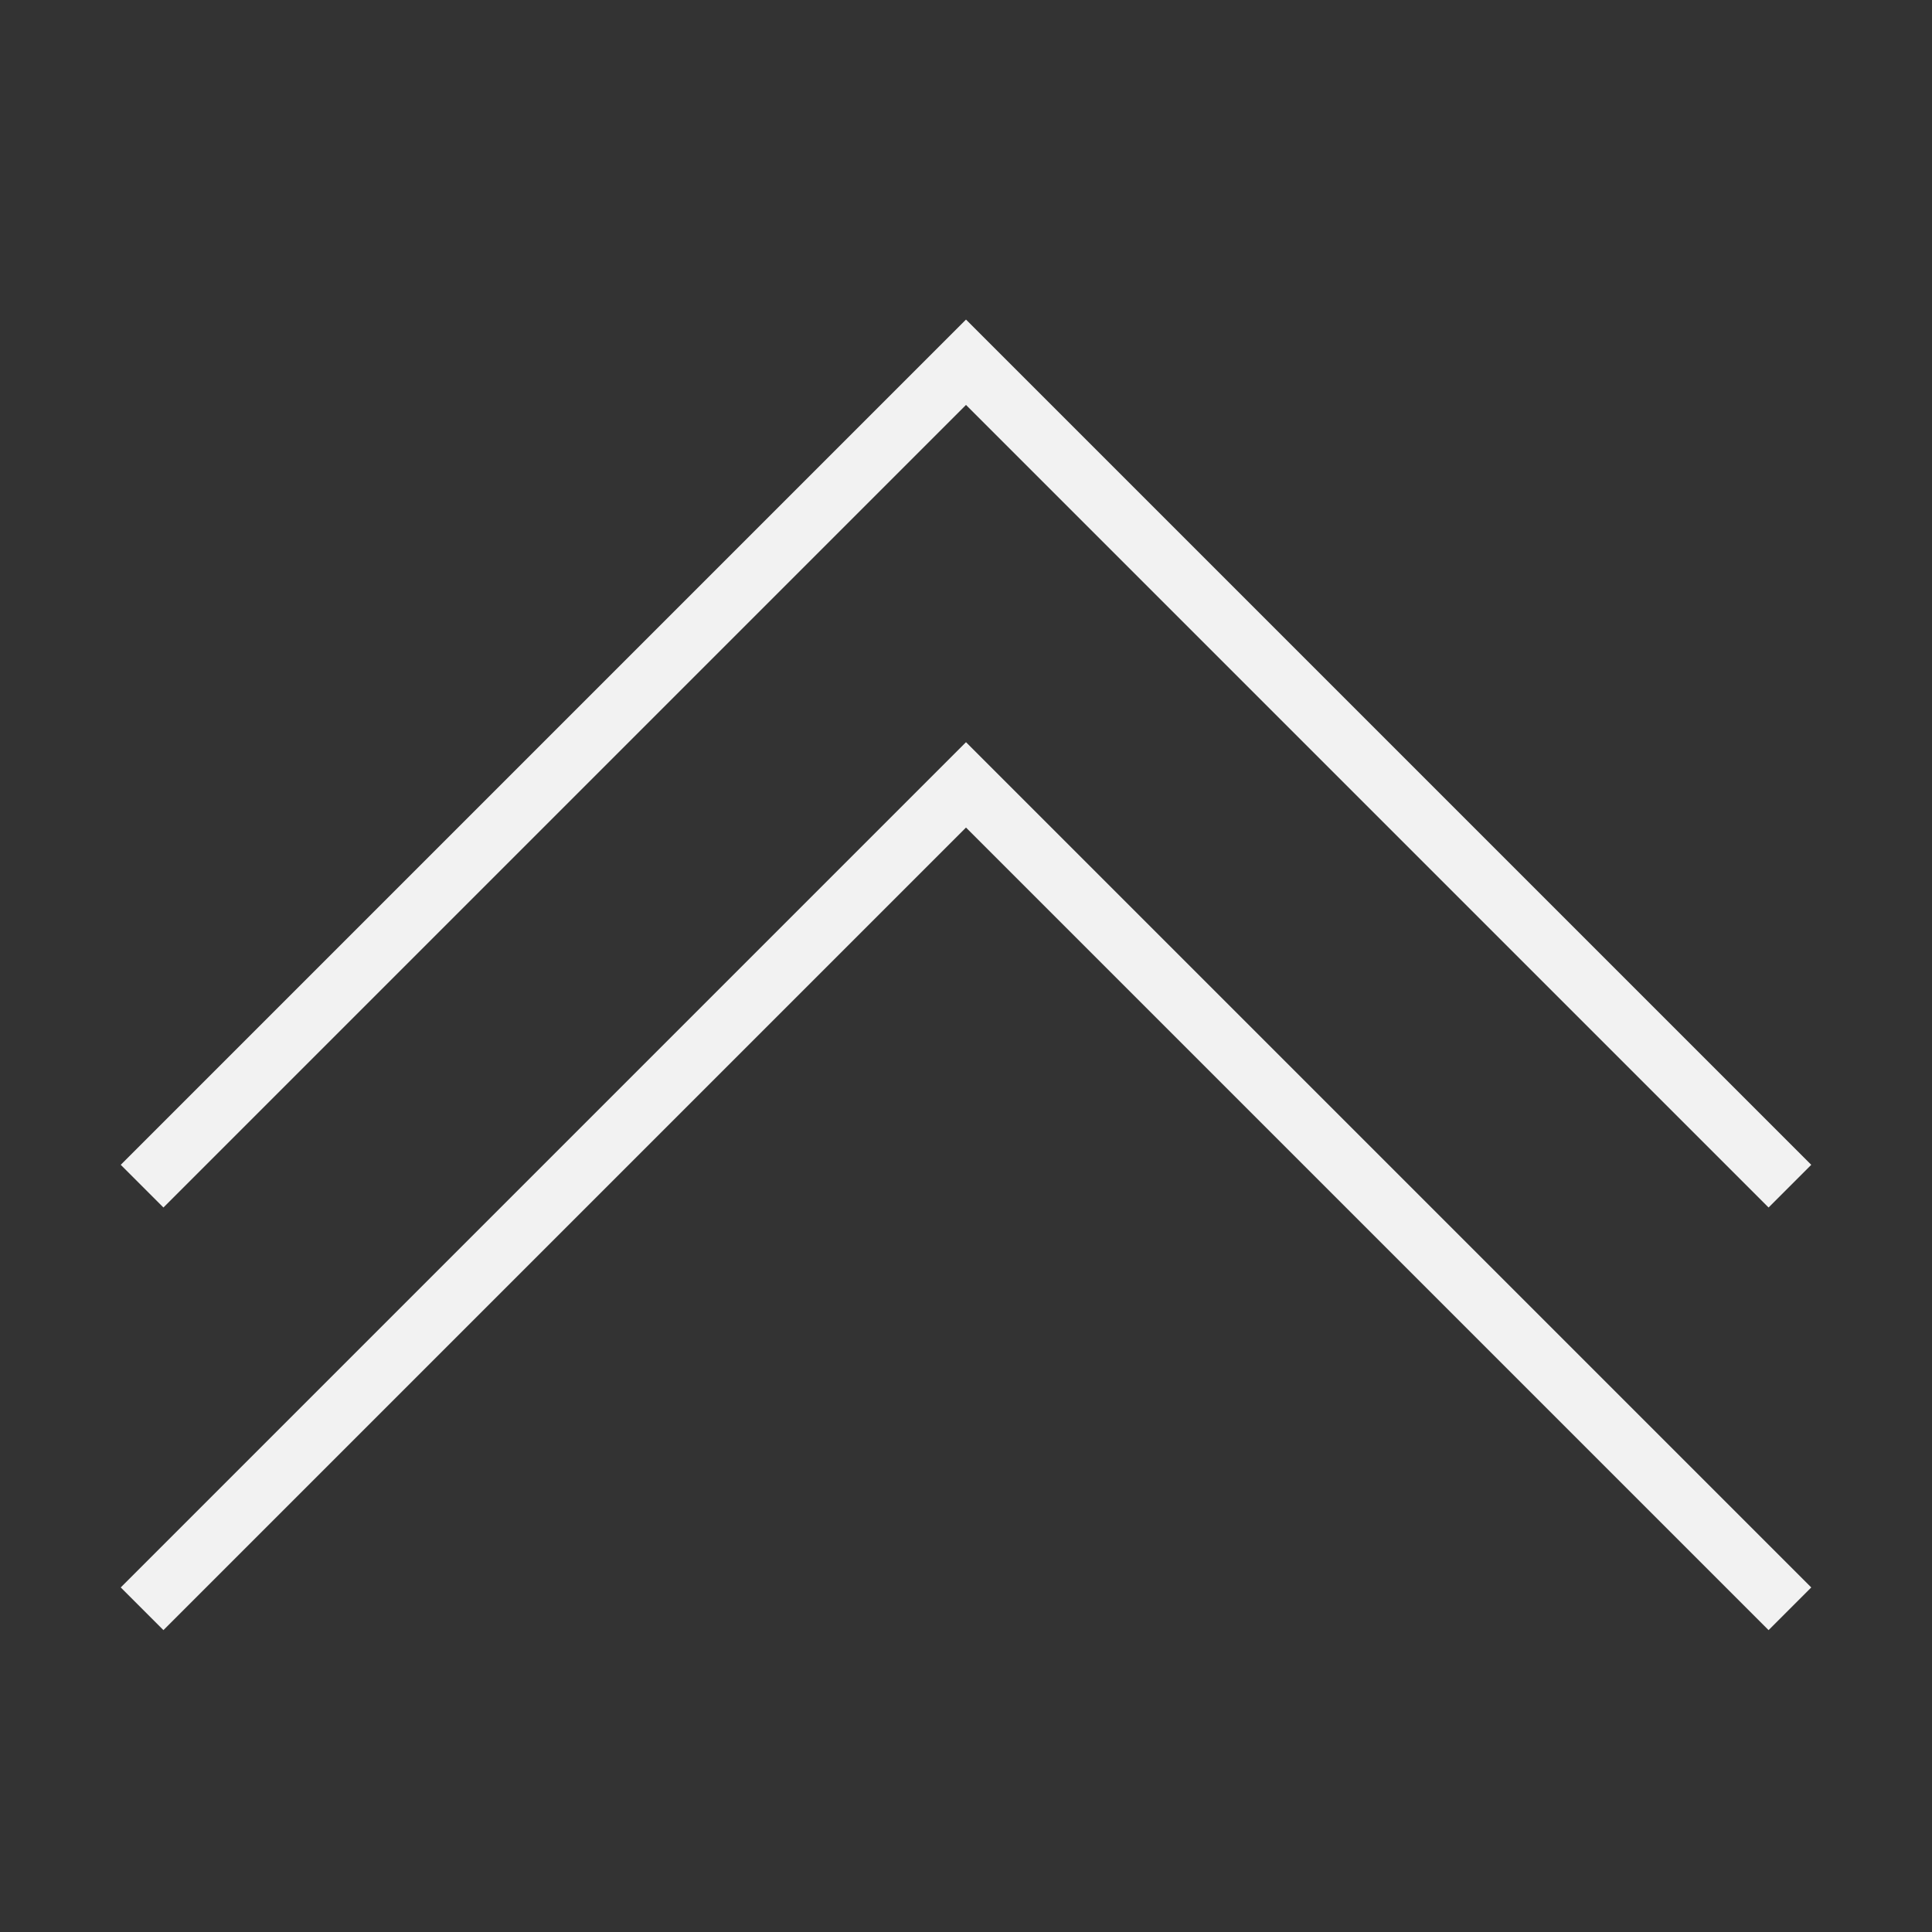<svg viewBox="0 0 32 32" xmlns="http://www.w3.org/2000/svg">
    <rect x="0" y="0" width="32" height="32" fill="#333333" stroke="none"/>
    <style
        type="text/css"
        id="current-color-scheme">
        .ColorScheme-Text {
            color:#f2f2f2;
        }
    </style>
    <path d="M2.707 27L2 26.293l14-14 14 14-.707.707L16 13.707zm0-7L2 19.293l14-14 14 14-.707.707L16 6.707z" class="ColorScheme-Text" fill="currentColor"/>
</svg>
